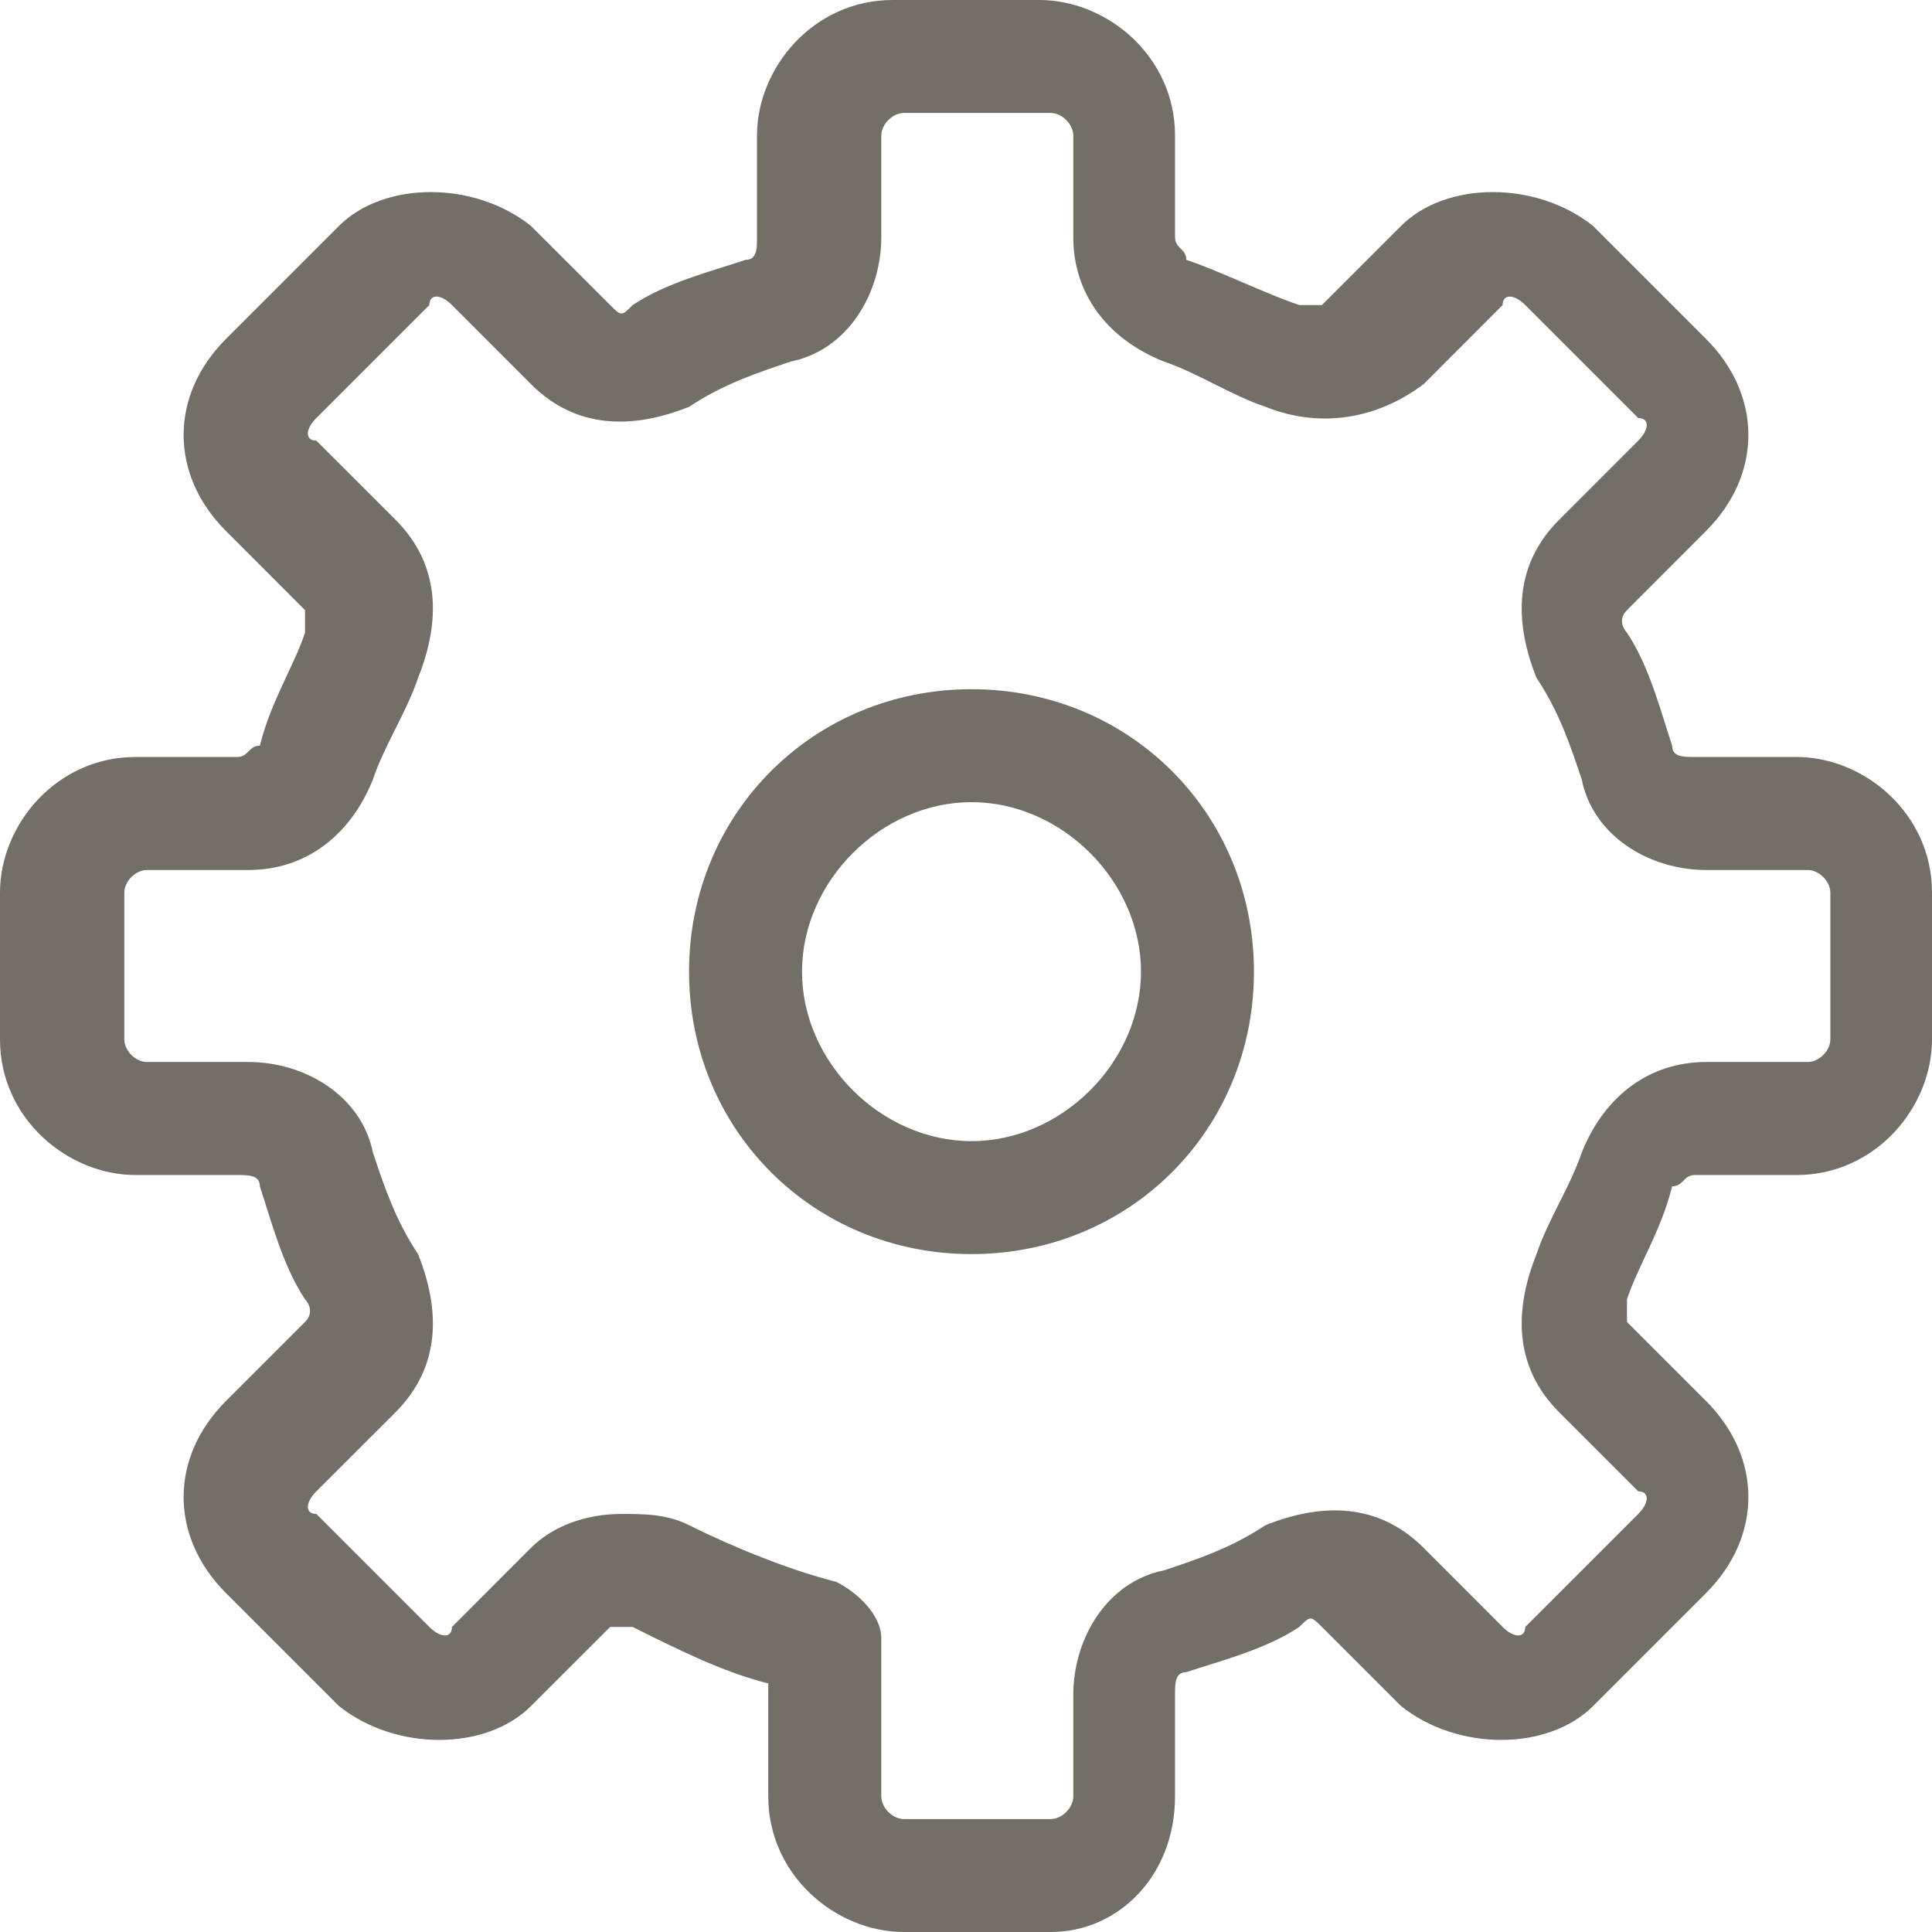 <svg width="26" height="26" viewBox="0 0 26 26" fill="none" xmlns="http://www.w3.org/2000/svg">
<path d="M3.801 7.602C1.673 7.602 0 5.93 0 3.801C0 1.673 1.673 0 3.801 0C5.93 0 7.602 1.673 7.602 3.801C7.602 5.93 5.93 7.602 3.801 7.602ZM3.801 1.52C2.585 1.52 1.52 2.585 1.52 3.801C1.52 5.018 2.585 6.082 3.801 6.082C5.018 6.082 6.082 5.018 6.082 3.801C6.082 2.585 5.018 1.52 3.801 1.52Z" transform="translate(9.273 9.275)" fill="#726F68"/>
<path d="M14.14 26H12.164C11.252 26 10.339 25.24 10.339 24.175V22.655C9.731 22.503 9.123 22.199 8.515 21.895C8.363 21.895 8.211 21.895 8.211 21.895L7.146 22.959C6.538 23.567 5.322 23.567 4.561 22.959L3.041 21.439C2.281 20.678 2.281 19.614 3.041 18.854L4.105 17.79C4.257 17.637 4.105 17.485 4.105 17.485C3.801 17.029 3.649 16.421 3.497 15.965C3.497 15.813 3.345 15.813 3.193 15.813H1.825C0.912 15.813 -5.80012e-07 15.053 -5.80012e-07 13.988V12.012C-5.80012e-07 11.099 0.76 10.187 1.825 10.187H3.193C3.345 10.187 3.345 10.035 3.497 10.035C3.649 9.427 3.953 8.971 4.105 8.515C4.105 8.363 4.105 8.363 4.105 8.211L3.041 7.146C2.281 6.386 2.281 5.322 3.041 4.561L4.561 3.041C5.17 2.433 6.386 2.433 7.146 3.041L8.211 4.105C8.363 4.257 8.363 4.257 8.515 4.105C8.971 3.801 9.579 3.649 10.035 3.497C10.187 3.497 10.187 3.345 10.187 3.193V1.825C10.187 0.912 10.947 -5.80012e-07 12.012 -5.80012e-07H13.988C14.901 -5.80012e-07 15.813 0.76 15.813 1.825V3.193C15.813 3.345 15.965 3.345 15.965 3.497C16.421 3.649 17.029 3.953 17.485 4.105C17.637 4.105 17.79 4.105 17.79 4.105L18.854 3.041C19.462 2.433 20.678 2.433 21.439 3.041L22.959 4.561C23.719 5.322 23.719 6.386 22.959 7.146L21.895 8.211C21.743 8.363 21.895 8.515 21.895 8.515C22.199 8.971 22.351 9.579 22.503 10.035C22.503 10.187 22.655 10.187 22.807 10.187H24.175C25.088 10.187 26 10.947 26 12.012V13.988C26 14.901 25.24 15.813 24.175 15.813H22.807C22.655 15.813 22.655 15.965 22.503 15.965C22.351 16.573 22.047 17.029 21.895 17.485C21.895 17.637 21.895 17.637 21.895 17.79L22.959 18.854C23.719 19.614 23.719 20.678 22.959 21.439L21.439 22.959C20.83 23.567 19.614 23.567 18.854 22.959L17.79 21.895C17.637 21.743 17.637 21.743 17.485 21.895C17.029 22.199 16.421 22.351 15.965 22.503C15.813 22.503 15.813 22.655 15.813 22.807V24.175C15.813 25.24 15.053 26 14.14 26ZM8.363 20.374C8.667 20.374 8.971 20.374 9.275 20.526C9.883 20.83 10.643 21.134 11.252 21.287C11.556 21.439 11.86 21.743 11.86 22.047V24.175C11.86 24.328 12.012 24.48 12.164 24.48H14.14C14.292 24.48 14.444 24.328 14.444 24.175V22.807C14.444 22.047 14.901 21.287 15.661 21.134C16.117 20.983 16.573 20.83 17.029 20.526C17.79 20.222 18.55 20.222 19.158 20.83L20.222 21.895C20.374 22.047 20.526 22.047 20.526 21.895L22.047 20.374C22.199 20.222 22.199 20.07 22.047 20.07L20.983 19.006C20.374 18.398 20.374 17.637 20.678 16.877C20.83 16.421 21.134 15.965 21.287 15.509C21.591 14.748 22.199 14.292 22.959 14.292H24.328C24.48 14.292 24.632 14.14 24.632 13.988V12.012C24.632 11.86 24.48 11.708 24.328 11.708H22.959C22.199 11.708 21.439 11.252 21.287 10.491C21.134 10.035 20.983 9.579 20.678 9.123C20.374 8.363 20.374 7.602 20.983 6.994L22.047 5.93C22.199 5.778 22.199 5.626 22.047 5.626L20.526 4.105C20.374 3.953 20.222 3.953 20.222 4.105L19.158 5.17C18.55 5.626 17.79 5.778 17.029 5.474C16.573 5.322 16.117 5.018 15.661 4.865C14.901 4.561 14.444 3.953 14.444 3.193V1.825C14.444 1.673 14.292 1.52 14.14 1.52H12.164C12.012 1.52 11.86 1.673 11.86 1.825V3.193C11.86 3.953 11.403 4.713 10.643 4.865C10.187 5.018 9.731 5.17 9.275 5.474C8.515 5.778 7.754 5.778 7.146 5.17L6.082 4.105C5.93 3.953 5.778 3.953 5.778 4.105L4.257 5.626C4.105 5.778 4.105 5.93 4.257 5.93L5.322 6.994C5.93 7.602 5.93 8.363 5.626 9.123C5.474 9.579 5.17 10.035 5.018 10.491C4.713 11.252 4.105 11.708 3.345 11.708H1.977C1.825 11.708 1.673 11.86 1.673 12.012V13.988C1.673 14.14 1.825 14.292 1.977 14.292H3.345C4.105 14.292 4.865 14.748 5.018 15.509C5.17 15.965 5.322 16.421 5.626 16.877C5.93 17.637 5.93 18.398 5.322 19.006L4.257 20.07C4.105 20.222 4.105 20.374 4.257 20.374L5.778 21.895C5.93 22.047 6.082 22.047 6.082 21.895L7.146 20.83C7.45 20.526 7.906 20.374 8.363 20.374Z" fill="#726F68"/>
</svg>
